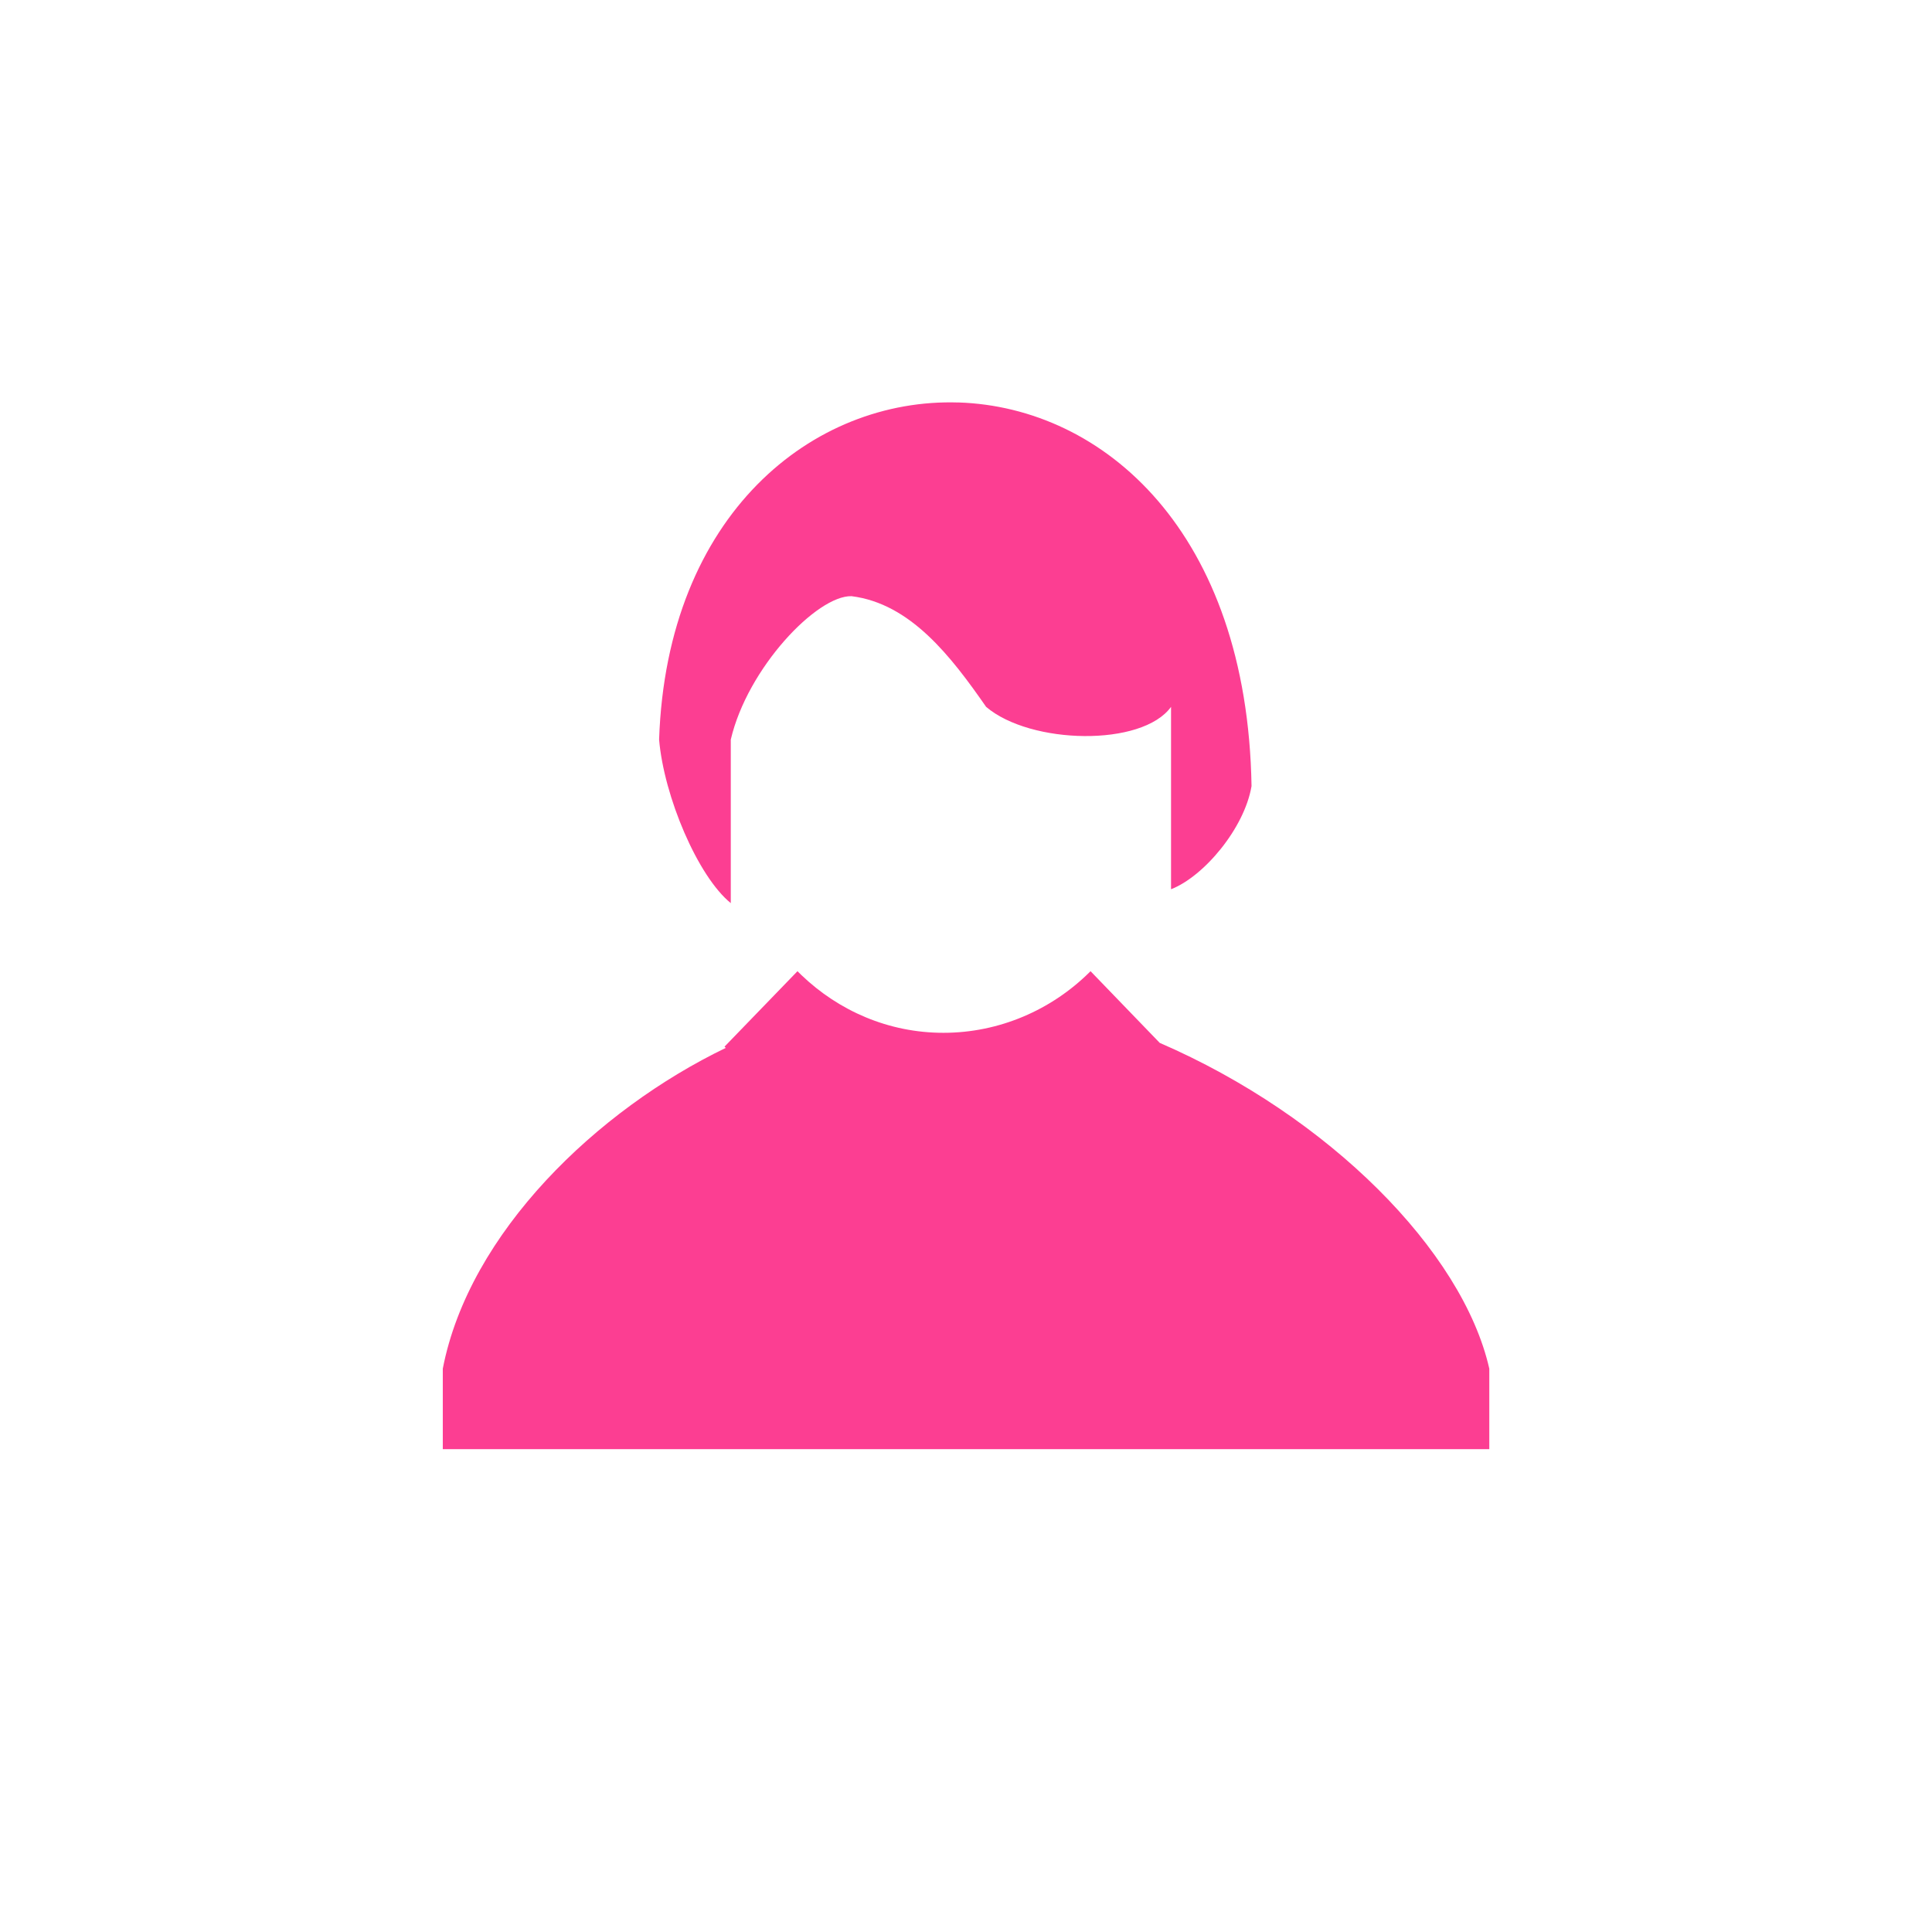 <!-- color: #5dafe6 --><svg xmlns="http://www.w3.org/2000/svg" viewBox="0 0 48 48"><g><path d="m 23.813 10 c -3.609 -0.117 -7.246 2.766 -7.438 8.375 c 0.121 1.414 0.961 3.398 1.781 4.063 l 0 -4.063 c 0.414 -1.777 2.141 -3.586 3 -3.563 c 1.465 0.184 2.469 1.492 3.344 2.75 c 1.102 0.938 3.875 0.996 4.594 0 l 0 4.531 c 0.816 -0.316 1.824 -1.516 2 -2.563 c -0.105 -6.313 -3.672 -9.414 -7.281 -9.531 m -4 14.13 l -1.813 1.875 l 0.031 0.031 c -3.191 1.539 -6.375 4.586 -7.03 7.969 l 0 2 l 26 0 l 0 -2 c -0.664 -2.926 -3.992 -6.277 -8.188 -8.094 l -1.719 -1.781 l -0.031 0.031 c -0.938 0.926 -2.227 1.5 -3.625 1.5 c -1.363 0 -2.602 -0.547 -3.531 -1.438 m -0.094 -0.094" fill="#fc3e92" stroke="none" fill-rule="nonzero" fill-opacity="1"/></g></svg>